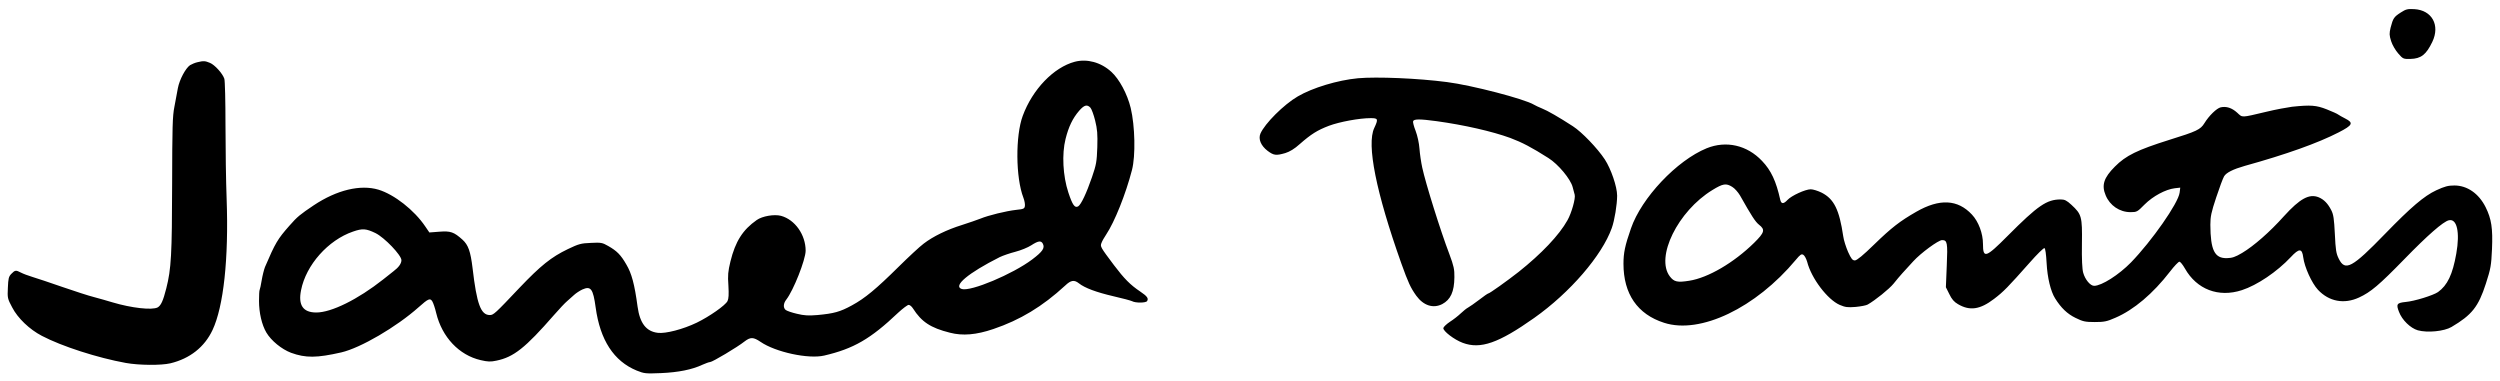 <svg version="1.0" xmlns="http://www.w3.org/2000/svg" width="2624" height="400" viewBox="0 0 1968 300"><path d="M1889.8 9.9c-5.3 3.4-6 4.5-7.9 11.8-1.1 4.6-1.1 6 .4 10.7 1 3.1 3.4 7.2 5.6 9.7 3.7 4.3 4.1 4.4 9.5 4.3 8.5-.2 12.5-3.4 17.3-13.4 6.3-13.1-.2-25-14.1-25.8-5.4-.3-6.6 0-10.8 2.7zM846.1 48.6c-16.6 4.4-33.3 21.7-41 42.6-5.8 15.6-5.6 48.6.5 64.4.9 2.3 1.4 5.2 1.2 6.5-.3 2.2-1 2.5-6.8 3.1-8 .9-21.9 4.3-28.2 6.9-2.6 1-9.1 3.3-14.5 5-11.9 3.7-22.8 9-30.2 14.7-3.1 2.3-11.9 10.5-19.6 18.1-17.9 17.7-26.6 24.9-36.9 30.5-9.3 5.1-14.2 6.4-27.1 7.6-7.1.6-10.5.4-16.2-1-4-.9-7.9-2.3-8.8-3-2.1-1.7-1.9-5.2.5-8.2 5.6-7.2 15.1-31.2 15.2-38.4 0-12.6-8.4-24.5-19.4-27.5-5.3-1.4-14.7.2-19.1 3.3-11 7.7-16.8 16.8-20.7 32.6-1.9 7.9-2.2 10.9-1.6 19 .4 7 .2 10.4-.7 12.2-1.7 3.4-14.3 12.2-24.2 17-10.8 5.2-24.6 8.8-30.7 8-9.1-1.1-14.1-7.5-15.9-20.6-2.4-17.8-4.7-26.2-8.8-33.1-4.4-7.7-7.5-10.8-14.4-14.7-4.5-2.6-5.6-2.8-13.5-2.4-7.9.3-9.6.8-18.2 4.9-13.1 6.3-21.4 13-38 30.4-19.3 20.4-20.5 21.5-23.4 21.5-7.1 0-10.3-8.6-13.6-37-1.6-13.2-3.4-18.2-7.9-22.3-6.8-6.1-9.4-7-18.3-6.3l-7.8.6-3.2-4.7c-8.7-12.9-24.4-25.2-36.9-29-14.2-4.2-32.7.2-50.9 12.3-10.7 7.2-12.9 8.9-19.2 16.1-9.2 10.4-11.1 13.6-19.2 32.5-.8 2.1-2 6.8-2.6 10.5-.6 3.6-1.3 7-1.6 7.5-.3.4-.5 4.4-.5 8.7 0 9.3 2.2 18.8 5.8 24.9 3.8 6.4 12 13.1 19.4 15.9 11.5 4.2 20.3 4.1 39.6-.3 15.1-3.5 43.4-20 60.9-35.6 7.6-6.8 9-7.3 10.7-4.6.8 1.3 2.2 5.4 3.1 9.3 4.6 18.9 18 33.1 35 37 5.6 1.3 7.8 1.4 12.4.4 13.6-2.8 22.7-10 45.3-35.9 4.1-4.7 8.7-9.6 10.4-11 1.6-1.4 4.1-3.6 5.5-4.9 1.4-1.3 4.3-3.2 6.4-4.2 6.7-3 8.5-.6 10.5 14.1 3.5 25.7 14.3 42.3 32.3 49.7 6 2.4 7 2.5 19.3 2 13.5-.6 24.2-2.7 32.5-6.6 2.5-1.1 5.2-2.1 6-2.1 1.8 0 21.6-11.8 27.1-16.2 4.7-3.6 7-3.5 12.6.3 11.8 8.1 37.7 13.7 50.1 10.8 23.1-5.4 36.4-13 58.2-33.7 3.7-3.4 7.4-6.2 8.3-6.2.9 0 2.4 1.2 3.4 2.8 6.7 10.5 13.8 15.3 29.1 19.1 10 2.6 20.7 1.7 34.2-2.9 21-7.1 38.6-17.7 56.5-34.2 4.5-4.3 7.1-4.7 10.8-1.8 4.6 3.7 13.9 7.1 27.2 10.2 7.1 1.6 13.7 3.4 14.7 3.9 2.7 1.5 10.9 1.4 11.8-.1 1.3-2.1.1-3.8-5.4-7.5-7.9-5.3-12.6-10.1-20.7-20.8-10.8-14.4-10.9-14.6-9.8-17.5.5-1.4 2.2-4.4 3.7-6.6 6.6-9.9 15.4-31.8 20.3-50.8 2.9-11.1 2.4-34.6-1-48.8-2.7-11.1-9-22.8-15.3-28.5-8.2-7.5-19.1-10.4-28.7-7.9zm12.3 36.2c.9 1 2.6 5.6 3.7 10.1 1.7 6.9 2 10.5 1.7 21-.4 11.4-.8 13.7-4.2 23.6-4.3 12.5-8.5 21.4-10.8 22.9-2.7 1.6-4.5-.9-7.8-10.9-4.3-13-5.2-30.2-2.2-42.1 2.4-9.6 5.6-16.3 10.7-22.2 4-4.6 6.3-5.2 8.9-2.4zm-562.8 98.7c7.1 3.5 20.4 17.4 20.4 21.3 0 2.7-2.2 5.7-6.2 8.7-.7.6-4.4 3.5-8.2 6.5-19.9 15.7-40.7 26-52.6 26-10.5 0-14.4-5.8-12-17.6 3.9-19.8 21.3-39.4 40.9-46.1 7.5-2.6 10.2-2.4 17.7 1.2zm525.3 8.3c1.8 3.4-.1 6.2-8.3 12.4-15.4 11.6-48.5 25.5-55.5 23.3-7.2-2.3 4.9-12.5 29.9-25.1 2.5-1.2 8-3.1 12.3-4.2 4.3-1.1 9.9-3.4 12.5-5.1 5.4-3.5 7.7-3.9 9.1-1.3zM155.3 49c-1.8.4-4.3 1.5-5.7 2.3-3.5 2.4-8.3 11.3-9.6 18.2-.6 3.3-1.8 9.8-2.7 14.5-1.5 7.3-1.7 16.2-1.8 61-.1 55.2-.7 66.7-4.6 82-2.5 9.9-4.2 13.5-6.8 15-4.4 2.3-20.5.5-35.6-4-3.8-1.2-10.4-3-14.4-4.1-4.1-1-15.4-4.7-25-8-9.7-3.4-20.3-6.9-23.6-7.9-3.3-1-7.3-2.5-9-3.4-4-2.1-4.7-2-7.6 1-2.1 2.2-2.4 3.7-2.7 10.9-.4 8-.3 8.6 3.4 15.5 4.4 8.5 13.6 17.3 23.4 22.4 15.6 8.2 43.9 17.3 66 21.3 10.5 1.9 27.9 2 35.1.3 15.4-3.7 26.9-12.8 33.2-26.2 8.7-18.5 12.8-56.2 11.1-103.3-.5-13.2-.9-39.3-.9-58 0-18.7-.4-35.1-.9-36.5-1.4-4.2-7.6-11-11.3-12.5-3.8-1.6-5.1-1.7-10-.5zM1069 61.6c-16 1.5-35.8 7.5-47.4 14.3-11 6.4-26 21.4-29.4 29.3-1.8 4.3.4 9.5 5.6 13.5 4.9 3.7 6.7 3.9 14 1.8 3.5-1.1 7.2-3.3 11.4-7.1 8.9-7.8 13.8-10.9 23-14.4 8.3-3.1 23.9-6 32.8-6 5.9 0 6.1.7 2.8 7.8-6.1 12.9 1.4 50.5 21.3 106.5 5.5 15.3 7.3 19.2 11.8 25.5 5.7 7.8 13.3 10.2 20.4 6.6 6.6-3.5 9.5-9.7 9.6-21.2.1-6.1-.5-8.9-3.9-18-7.1-18.6-18.8-56.1-21.4-68.2-.9-4.1-1.9-10.9-2.2-15-.3-4.3-1.6-10.2-3-13.9-1.4-3.5-2.3-7-2-7.7.7-1.8 5.3-1.8 18.6 0 21.7 3 43.6 8 57.9 13.2 9.3 3.5 16.8 7.4 30 15.8 7.8 4.9 17.5 16.6 19.1 22.9.6 2.3 1.4 5 1.6 6 .8 2.8-2.5 14.5-5.7 20.1-6.5 11.7-20.5 26.4-38.5 40.7-9.2 7.2-22.8 16.9-23.8 16.9-.4 0-3.6 2.2-7.2 5-3.6 2.7-7.5 5.5-8.7 6.1-1.2.6-3.8 2.7-5.8 4.6-2 1.9-5.8 4.9-8.5 6.6-2.7 1.8-5 4-5.2 4.9-.4 2.3 8.5 9.2 15.3 11.7 13.9 5.2 28.2.2 56.2-19.6 28.3-20 53.4-49.2 61.1-70.8 2.2-6.1 4.2-18.5 4.2-25.5s-4.8-21-9.7-28.5c-5.8-8.8-18.1-21.6-25.1-26.1-11.1-7.2-20-12.3-24.3-14-2.4-1-5.3-2.3-6.4-3-7.4-4.5-48.9-15.3-68.5-17.8-23.1-3-55-4.3-70-3zM1804.5 84c-3.8.5-13.1 2.2-20.5 4-20.3 4.8-18.5 4.7-22.9.7-4.2-3.8-8.5-5.2-13-4.2-3.1.7-9.2 6.6-12.8 12.5-3.1 5-6 6.4-27.6 13.1-25.1 7.9-34.2 12.3-42.9 21.1-8.7 8.7-10.6 14.6-7.2 22.6 3.3 8 11 13.2 19.5 13.2 5 0 5.4-.2 11.1-6 6.6-6.6 16.5-11.9 23.7-12.8l4.4-.5-.5 4c-1.1 8.3-21.9 38-38.3 54.9-9.6 9.8-23.1 18.4-29 18.4-3 0-7.1-4.9-8.6-10.3-.8-2.7-1.2-10.8-1-22.9.3-21.4-.2-23.1-8.3-30.6-3.7-3.4-5.3-4.2-8.4-4.2-11 0-17.9 4.7-41.8 28.7-17.2 17.3-19.4 18-19.4 6.3 0-8.2-3.5-17.6-8.7-23.1-11.2-12-25.5-12.7-43.8-2.2-12.9 7.4-19.5 12.5-33.1 25.7-8.8 8.6-13.6 12.5-15.2 12.6-1.9 0-2.9-1.2-5.4-6.7-1.6-3.7-3.4-9.2-3.8-12.3-3.1-20.9-7.2-29.3-16.9-34.3-3-1.5-6.9-2.7-8.7-2.7-4.2 0-15.2 5-18.3 8.4-3.1 3.3-4.9 3.3-5.7-.2-3.2-14.5-7.2-23.1-14.3-30.5-11.8-12.5-28.3-16.2-43.6-10-23.5 9.6-51.3 39-59.6 63.1-4.7 13.4-5.9 19.3-5.9 27.8 0 23.8 11 39.8 32 46.5 28.5 9.2 72.1-11.7 103.7-49.6 3.5-4.2 4.4-4.8 5.9-3.9 1 .6 2.3 3.1 3 5.5 3.3 13 16 29.7 25.6 33.9 4.5 1.9 6.2 2.1 12.6 1.6 4.1-.4 8.4-1.2 9.5-1.9 5.8-3.3 16.9-12.2 20.3-16.4 2.1-2.7 5.3-6.4 7-8.3 1.8-1.9 5.6-6.1 8.5-9.3 5.9-6.5 19.8-16.7 22.7-16.7 4.1 0 4.5 2 3.7 20l-.7 17.1 2.7 5.4c1.9 4 3.8 6.2 6.8 7.9 9.3 5.5 17.4 4.3 28.4-4.1 7.5-5.7 10.9-9.2 28.1-28.6 5.7-6.5 10.9-11.6 11.6-11.4.7.2 1.3 4.7 1.7 11.8.6 11.5 3.2 22.3 6.7 27.8 4.6 7.4 9.6 12.2 16 15.3 5.9 2.9 7.6 3.3 15.2 3.3 7.4 0 9.5-.4 16.3-3.4 14.4-6.2 29.5-18.9 43-36.4 3.2-4.2 6.6-7.7 7.3-7.7.8 0 2.7 2.4 4.4 5.4 9.3 16.4 26.4 23 44.8 17 12-3.9 27.6-14.4 38.5-26 6.6-7.1 8.9-7 9.8.1 1 7.8 6.7 20.3 11.6 25.6 8.7 9.3 20.6 11.5 32.3 6.1 9.3-4.3 15.7-9.7 35.8-30.3 18.2-18.7 30.4-29.4 34.9-30.5 6.4-1.6 8.9 9.3 5.9 26.2-2.9 16.5-7 25-14.4 30.3-3.8 2.6-18.5 7.2-25.5 7.8-6.9.7-7.6 1.7-5.2 7.8 2.4 6.4 9 12.8 14.8 14.5 7.6 2.1 20.7.8 26.5-2.6 16.1-9.5 21.2-15.9 27.1-34.2 3.8-11.8 4.2-14.1 4.8-27 .7-16.5-.4-23.8-5-33.1-5.4-10.8-14.5-17.1-24.6-17.1-4.9 0-7.6.7-14.3 3.8-9.6 4.5-19.8 13.2-40.3 34.3-25.9 26.7-31.4 29.7-36.4 19.6-2.1-4.2-2.5-6.9-3.1-19.5-.6-12-1.1-15.4-2.8-18.7-2.7-5.3-5.7-8.4-9.9-10.2-7.4-3-14.7.9-27.4 14.9-11.2 12.5-23.7 23.4-32.9 28.9-5.4 3.2-7.8 4-12 4.1-9.7.2-12.9-6.3-13-26.3 0-6.4.7-9.8 4.6-21.5 2.5-7.6 5.3-15.1 6.2-16.6 1.7-2.9 7.1-5.6 16.2-8.2 32.8-9.1 57.7-18 74-26.4 11.1-5.7 11.9-7.5 5.2-10.9-2.4-1.2-4.8-2.6-5.5-3.1-.7-.6-4.7-2.4-9-4.1-8.3-3.3-12.8-3.6-27.2-2.1zm-440.9 63.1c1.9 1.1 4.6 4.2 6.1 6.7 9.2 16.3 12.1 20.8 15 23.1 5 3.9 4.4 6.1-3.9 14.3-15.9 15.6-36.2 27.5-51 29.8-9.4 1.5-12 .9-15.3-3.4-11.5-15.1 6.3-51.4 33.5-68 8.3-5.1 10.8-5.5 15.6-2.5z"/></svg>